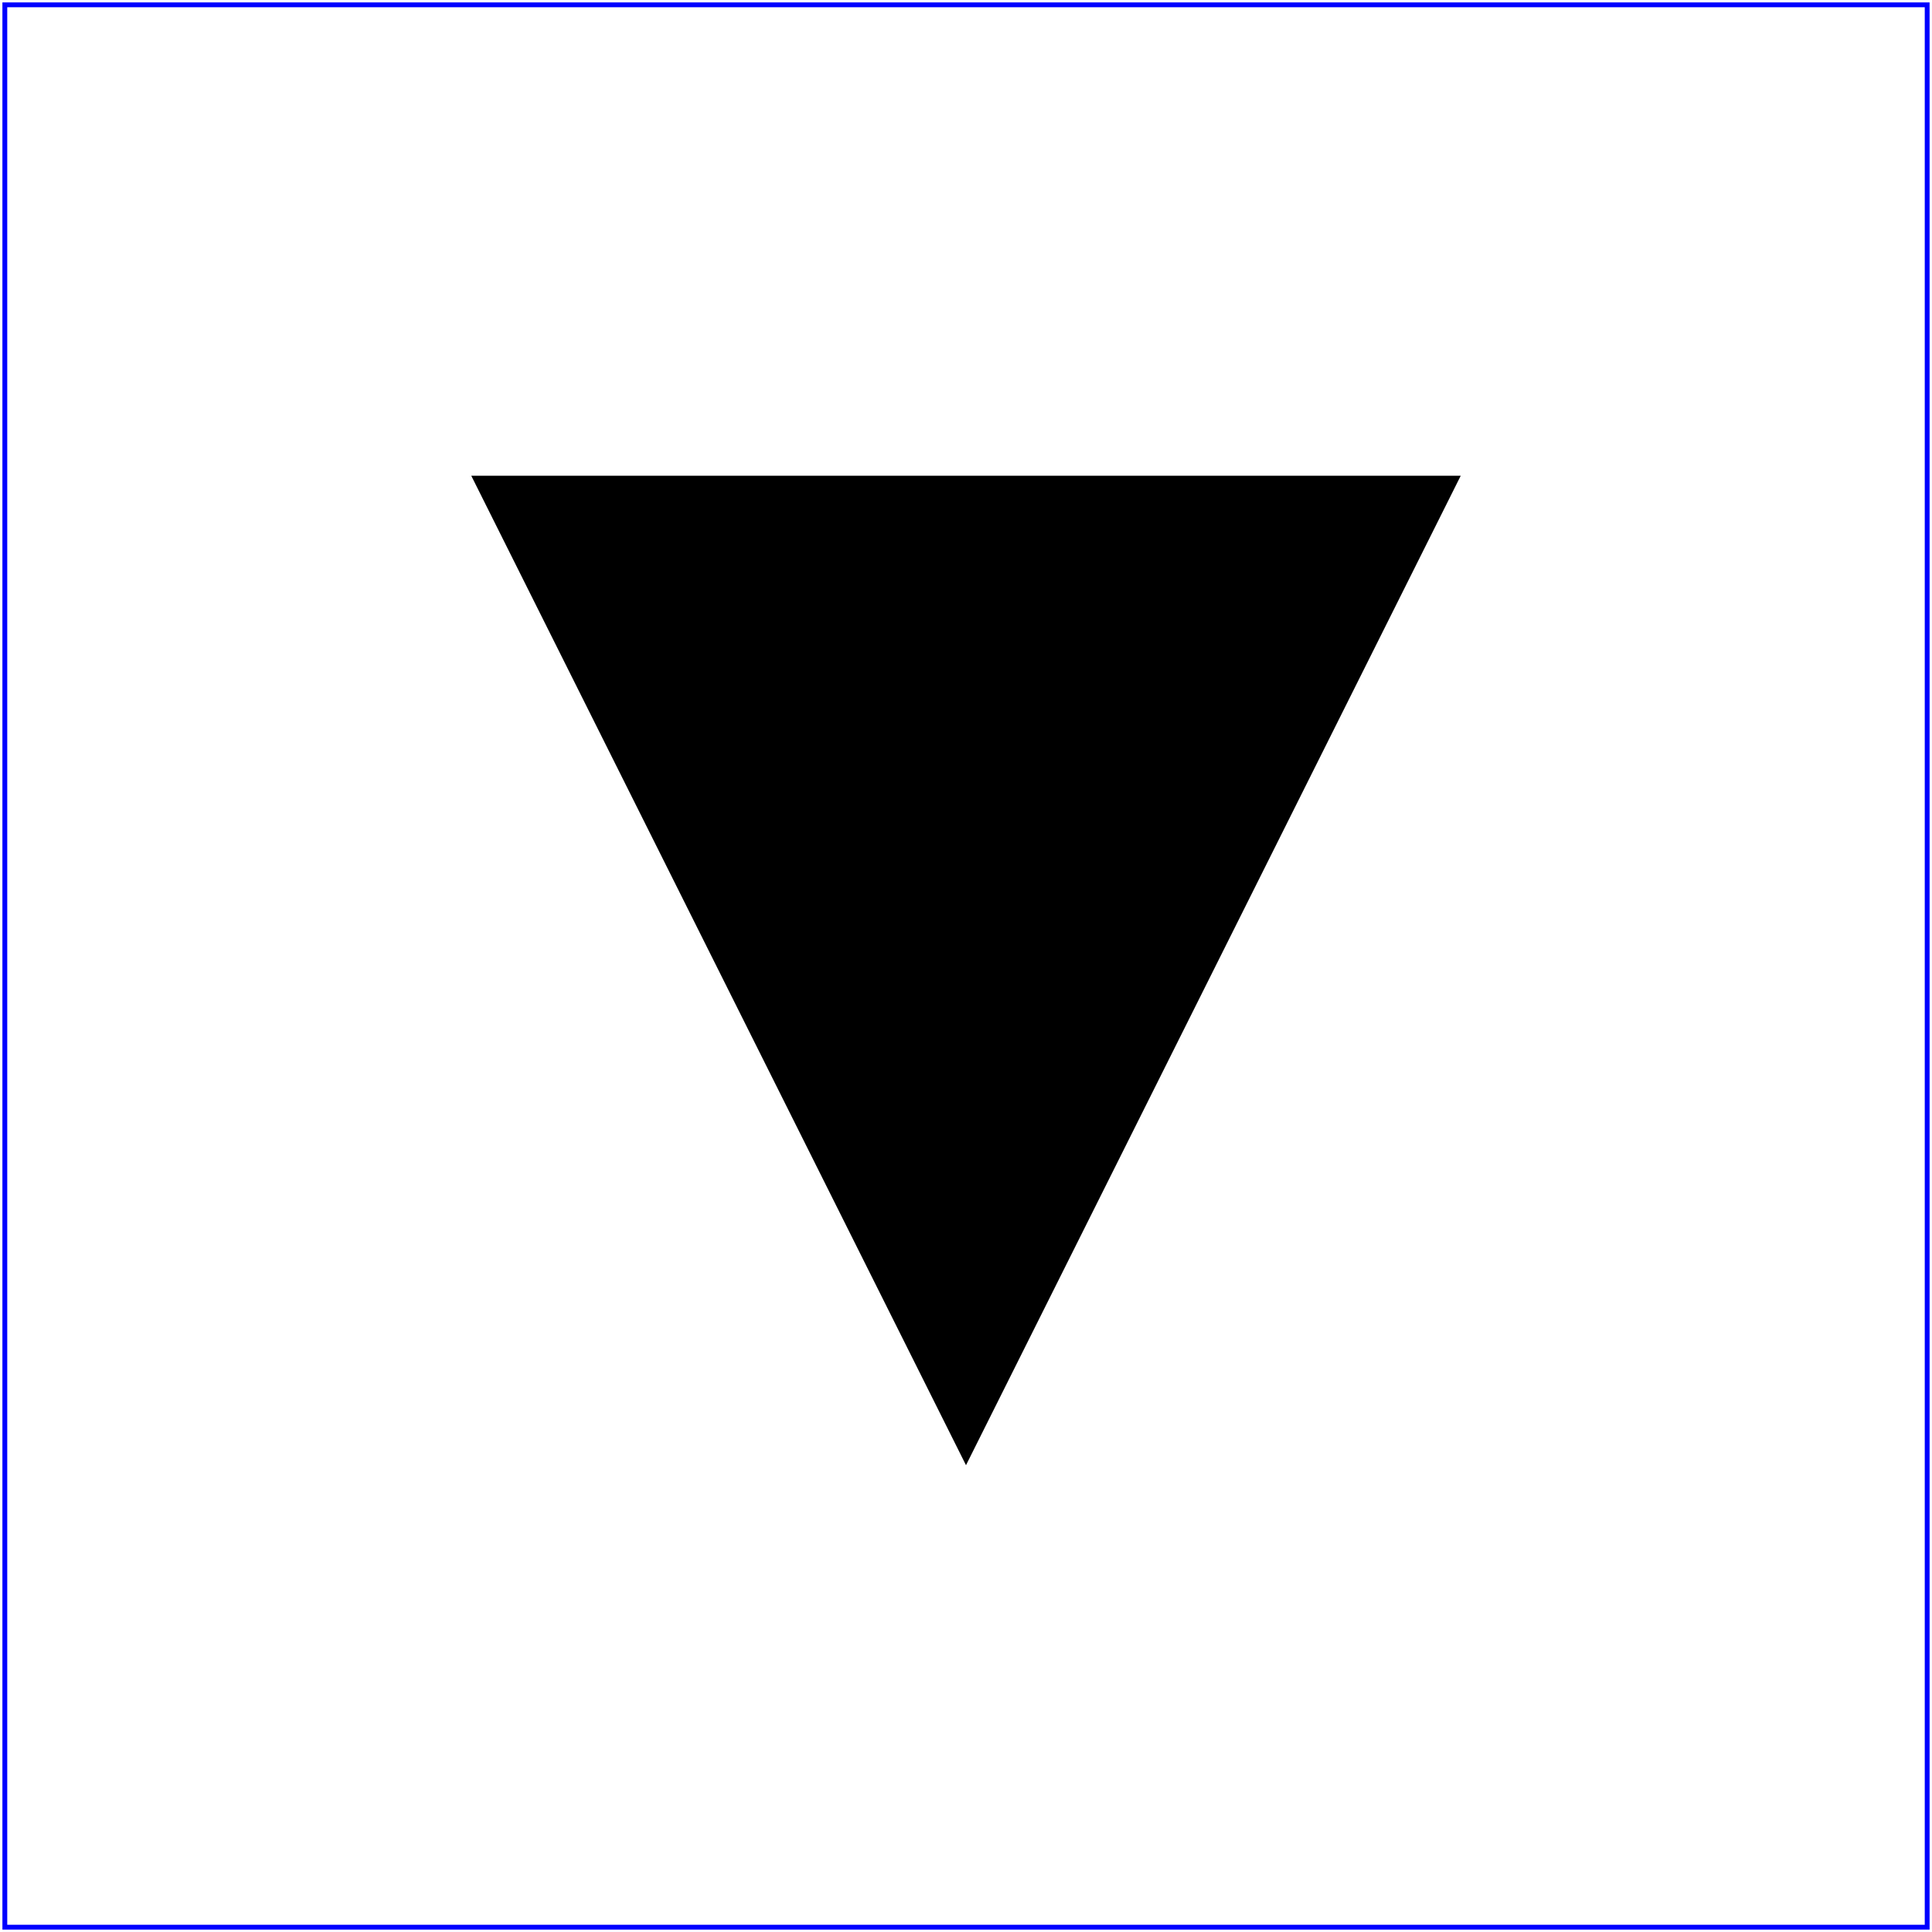 <?xml version="1.0" standalone="no"?>
<!DOCTYPE svg PUBLIC "-//W3C//DTD SVG 20010904//EN" 
  "http://www.w3.org/TR/2001/REC-SVG-20010904/DTD/svg10.dtd">
<svg width="4cm" height="4cm" viewBox="0 0 400 400"
     xmlns="http://www.w3.org/2000/svg">
  <title>Exemple triangle01- exemple simple d'un 'path'</title>
  <desc>Un tracé dessinant un triangle</desc>
  <rect x="1" y="1" width="398" height="398"
        fill="none" stroke="blue" />
  <path d="M 100 100 L 300 100 L 200 300 z"
        fill="black" stroke="black" stroke-width="3" />
</svg>
